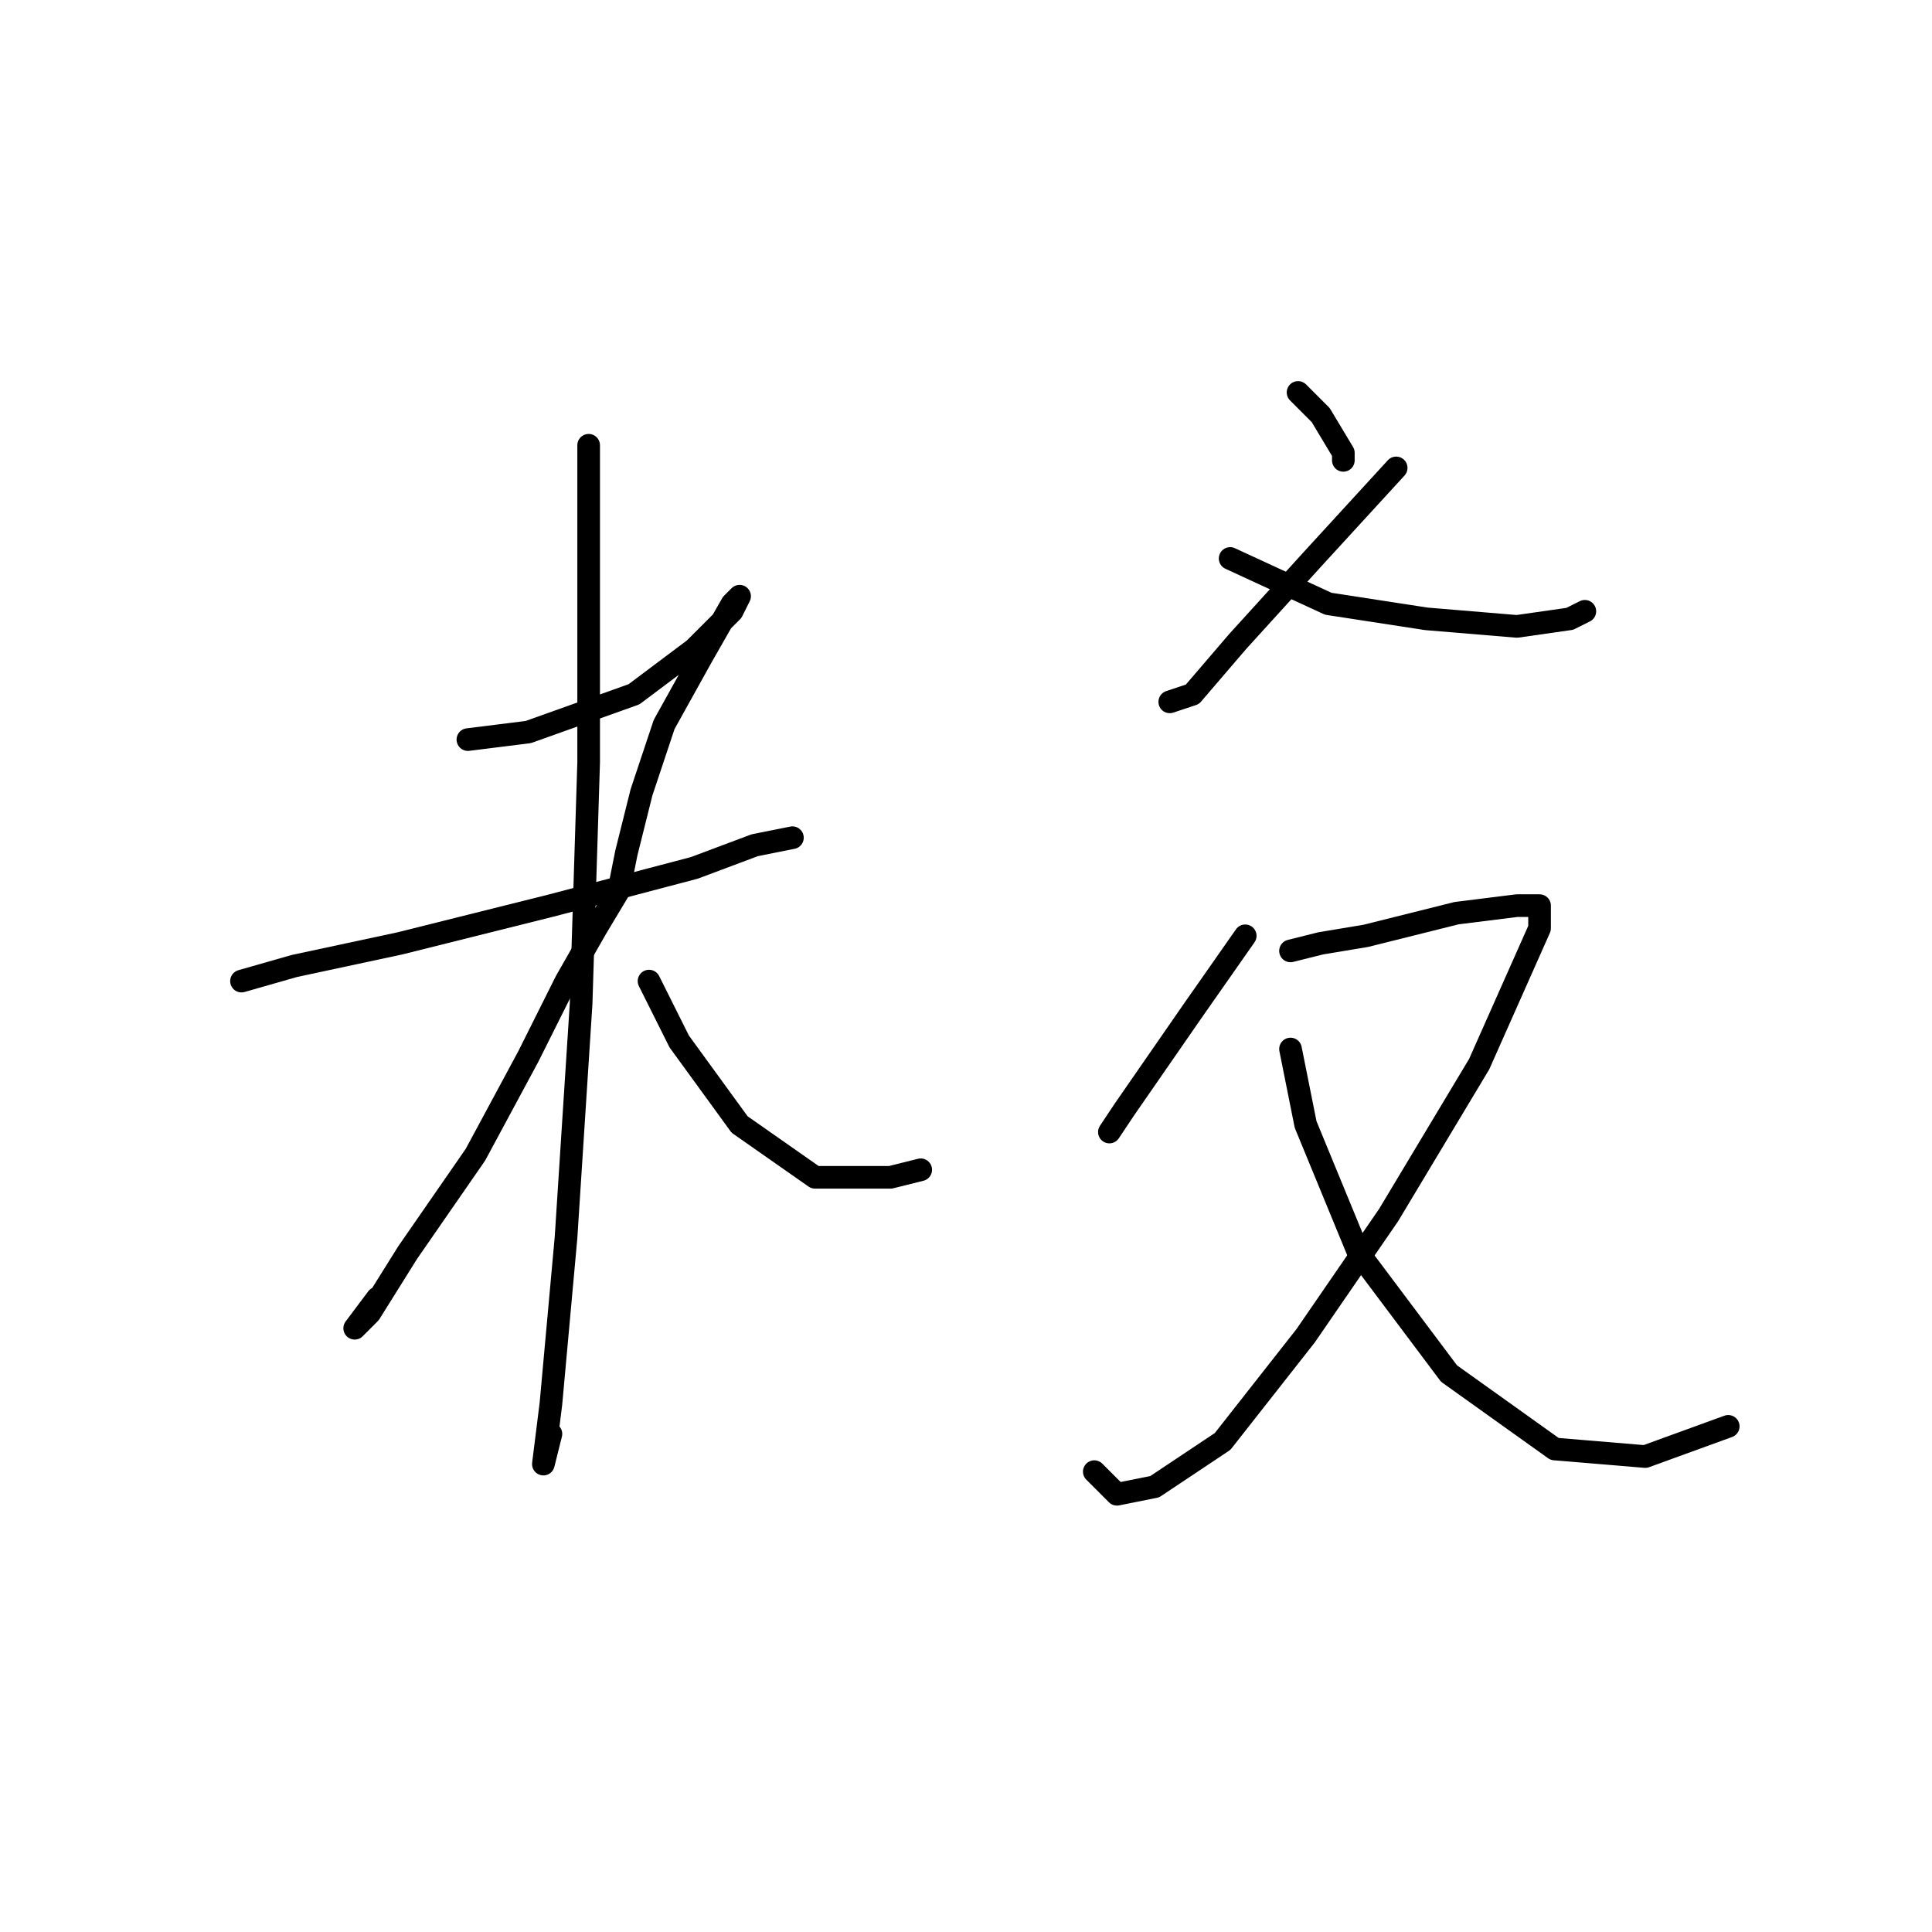 <?xml version="1.0" standalone="no"?>
    <svg width="256" height="256" xmlns="http://www.w3.org/2000/svg" version="1.1">
    <polyline stroke="black" stroke-width="3" stroke-linecap="round" fill="transparent" stroke-linejoin="round" points="32 130 39 128 53 125 73 120 92 115 100 112 105 111 105 111 " />
        <polyline stroke="black" stroke-width="3" stroke-linecap="round" fill="transparent" stroke-linejoin="round" points="78 59 78 73 78 101 77 133 75 164 73 186 72 194 72 194 73 190 73 190 " />
        <polyline stroke="black" stroke-width="3" stroke-linecap="round" fill="transparent" stroke-linejoin="round" points="62 98 70 97 84 92 92 86 97 81 98 79 97 80 93 87 88 96 85 105 83 113 82 118 79 123 75 130 70 140 63 153 54 166 49 174 47 176 50 172 50 172 " />
        <polyline stroke="black" stroke-width="3" stroke-linecap="round" fill="transparent" stroke-linejoin="round" points="86 130 90 138 98 149 108 156 118 156 122 155 122 155 " />
        <polyline stroke="black" stroke-width="3" stroke-linecap="round" fill="transparent" stroke-linejoin="round" points="185 62 174 74 164 85 158 92 155 93 155 93 " />
        <polyline stroke="black" stroke-width="3" stroke-linecap="round" fill="transparent" stroke-linejoin="round" points="163 74 176 80 189 82 201 83 208 82 210 81 210 81 " />
        <polyline stroke="black" stroke-width="3" stroke-linecap="round" fill="transparent" stroke-linejoin="round" points="172 52 175 55 178 60 178 61 178 61 " />
        <polyline stroke="black" stroke-width="3" stroke-linecap="round" fill="transparent" stroke-linejoin="round" points="165 124 158 134 149 147 147 150 147 150 " />
        <polyline stroke="black" stroke-width="3" stroke-linecap="round" fill="transparent" stroke-linejoin="round" points="171 126 175 125 181 124 193 121 201 120 204 120 204 123 200 132 196 141 184 161 173 177 162 191 153 197 148 198 145 195 145 195 " />
        <polyline stroke="black" stroke-width="3" stroke-linecap="round" fill="transparent" stroke-linejoin="round" points="171 139 173 149 180 166 192 182 206 192 218 193 229 189 229 189 " />
        </svg>